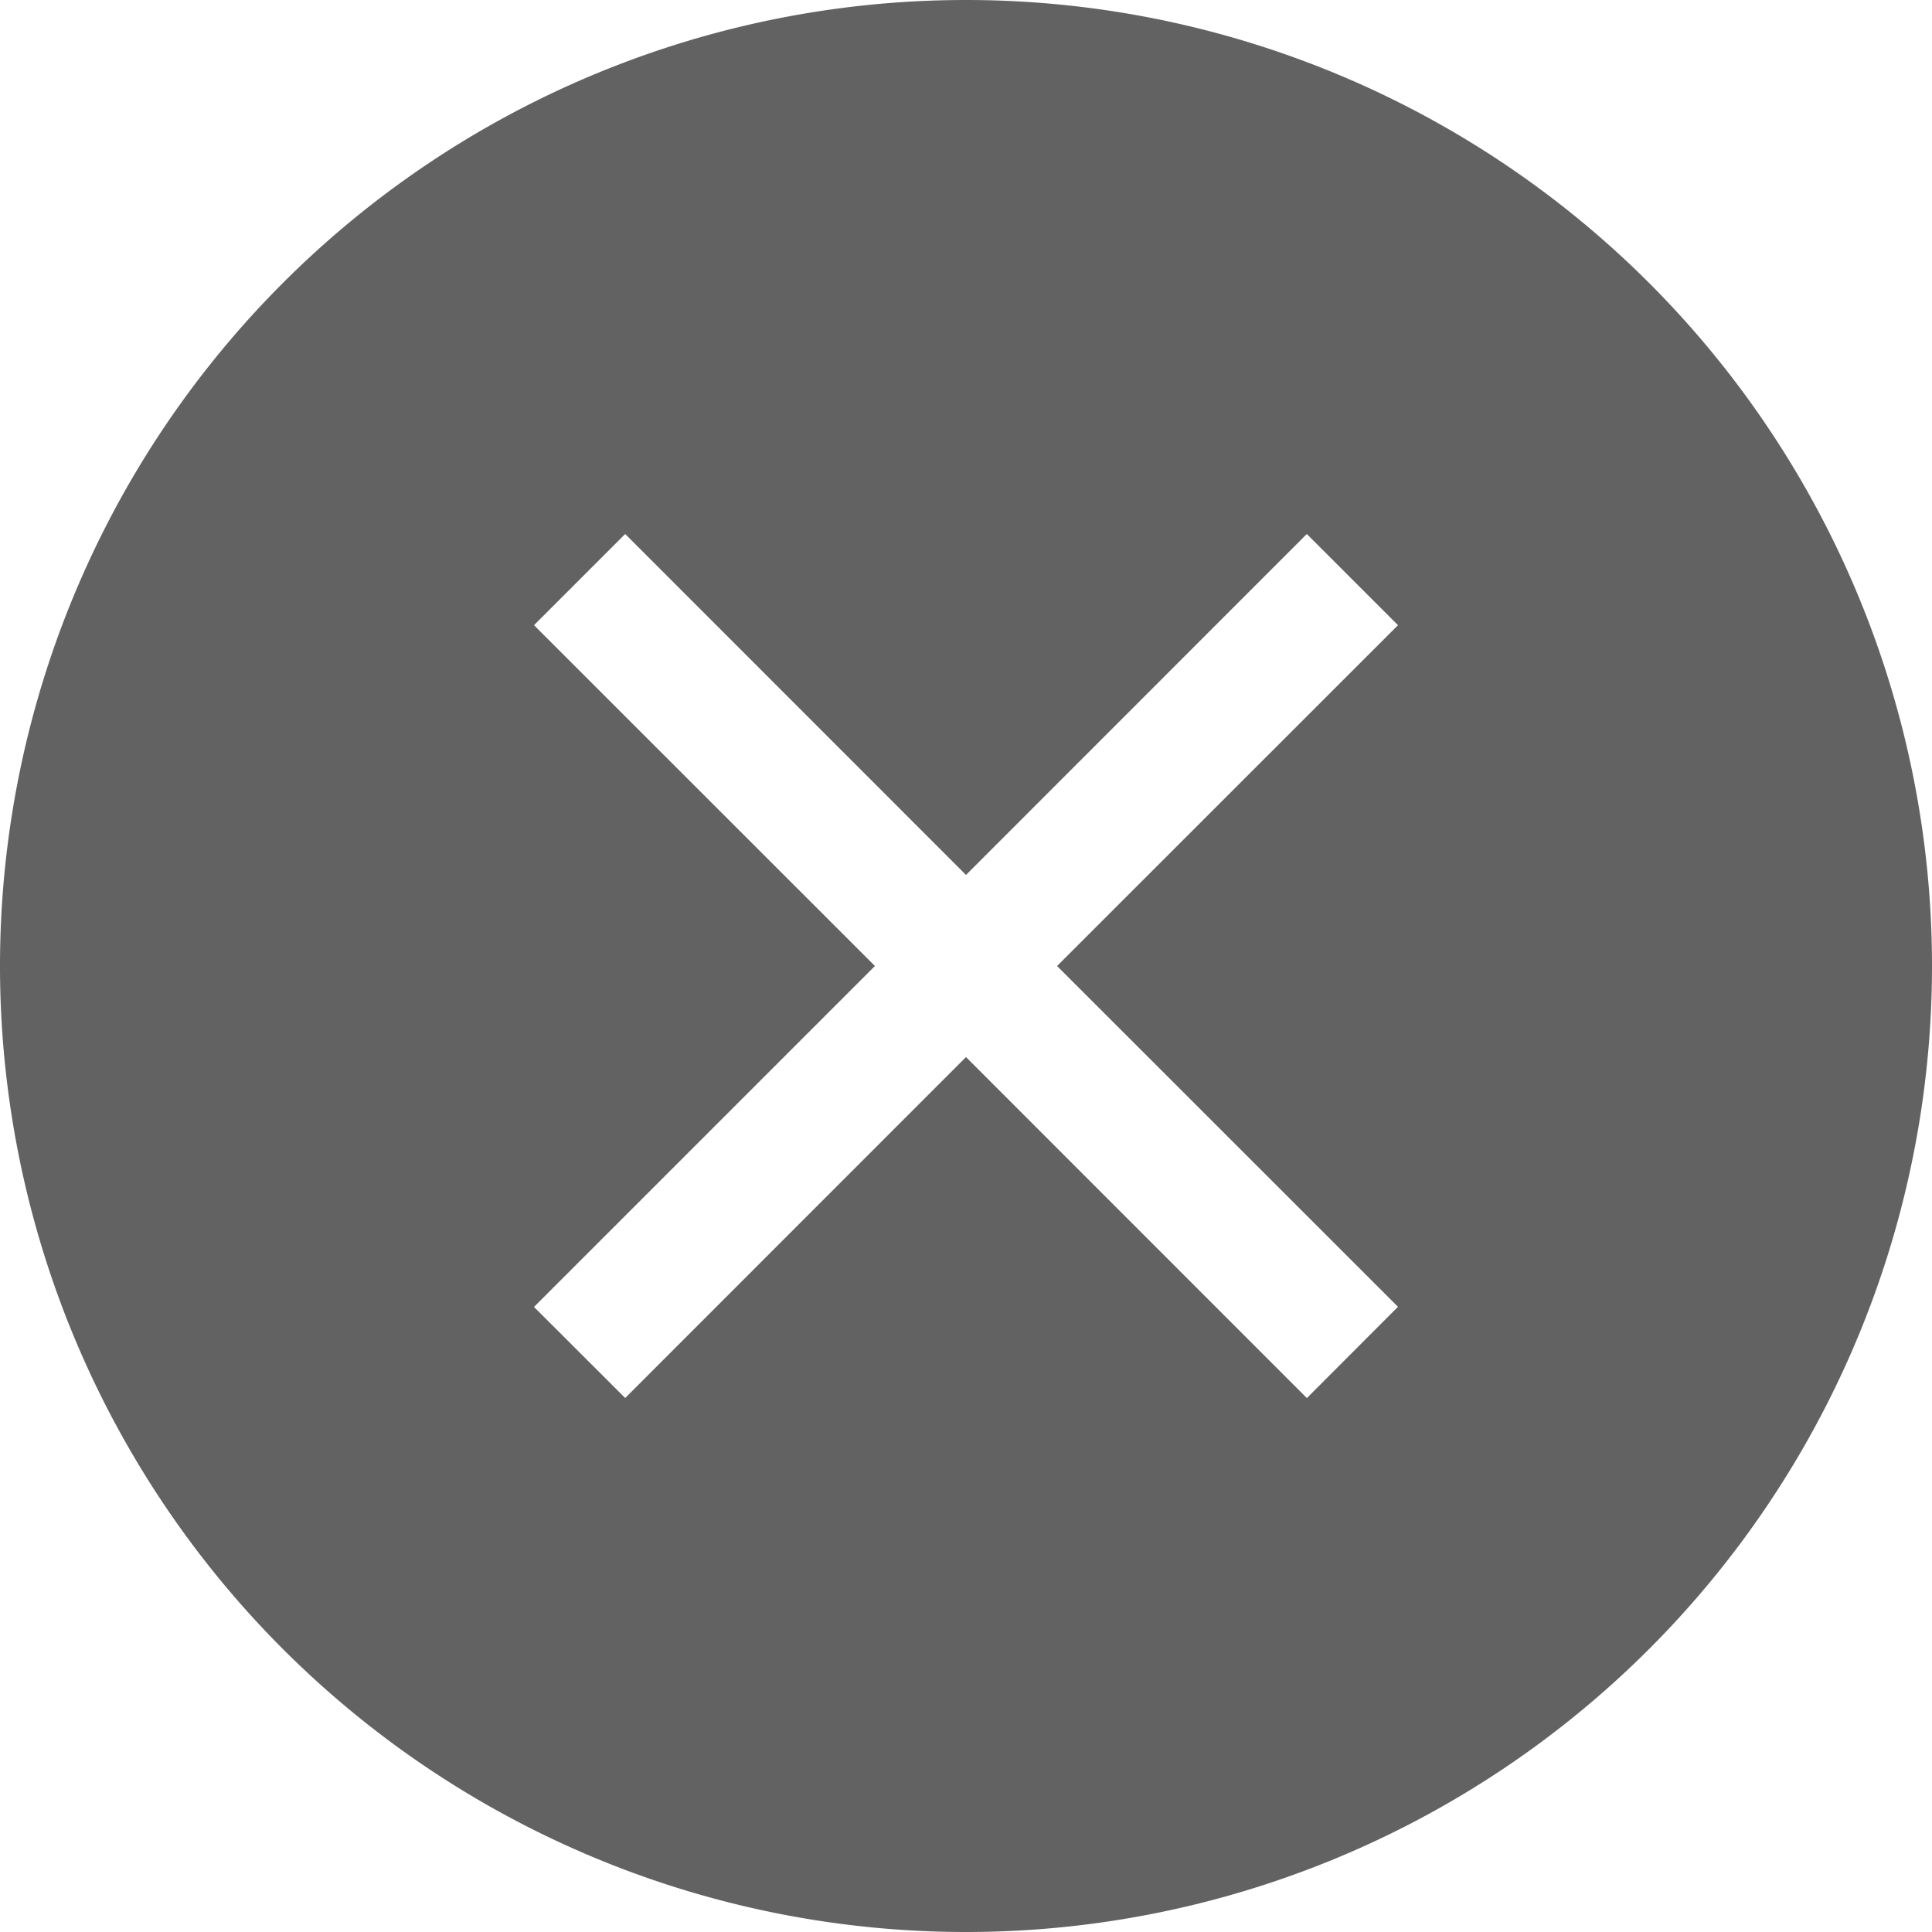 <svg xmlns="http://www.w3.org/2000/svg" xmlns:xlink="http://www.w3.org/1999/xlink" aria-hidden="true" focusable="false"
     width="1em" height="1em"
     preserveAspectRatio="xMidYMid meet" viewBox="0 0 15 15">
    <g fill="none">
        <path fill-rule="evenodd" clip-rule="evenodd"
              d="M0 7.5a7.5 7.5 0 1 1 15 0a7.5 7.5 0 0 1-15 0zm10.146 3.354L7.5 8.207l-2.646 2.647l-.708-.707L6.793 7.5L4.146 4.854l.708-.708L7.5 6.793l2.646-2.647l.708.708L8.207 7.5l2.647 2.646l-.707.708z"
              fill="#626262"/>
    </g>
</svg>
